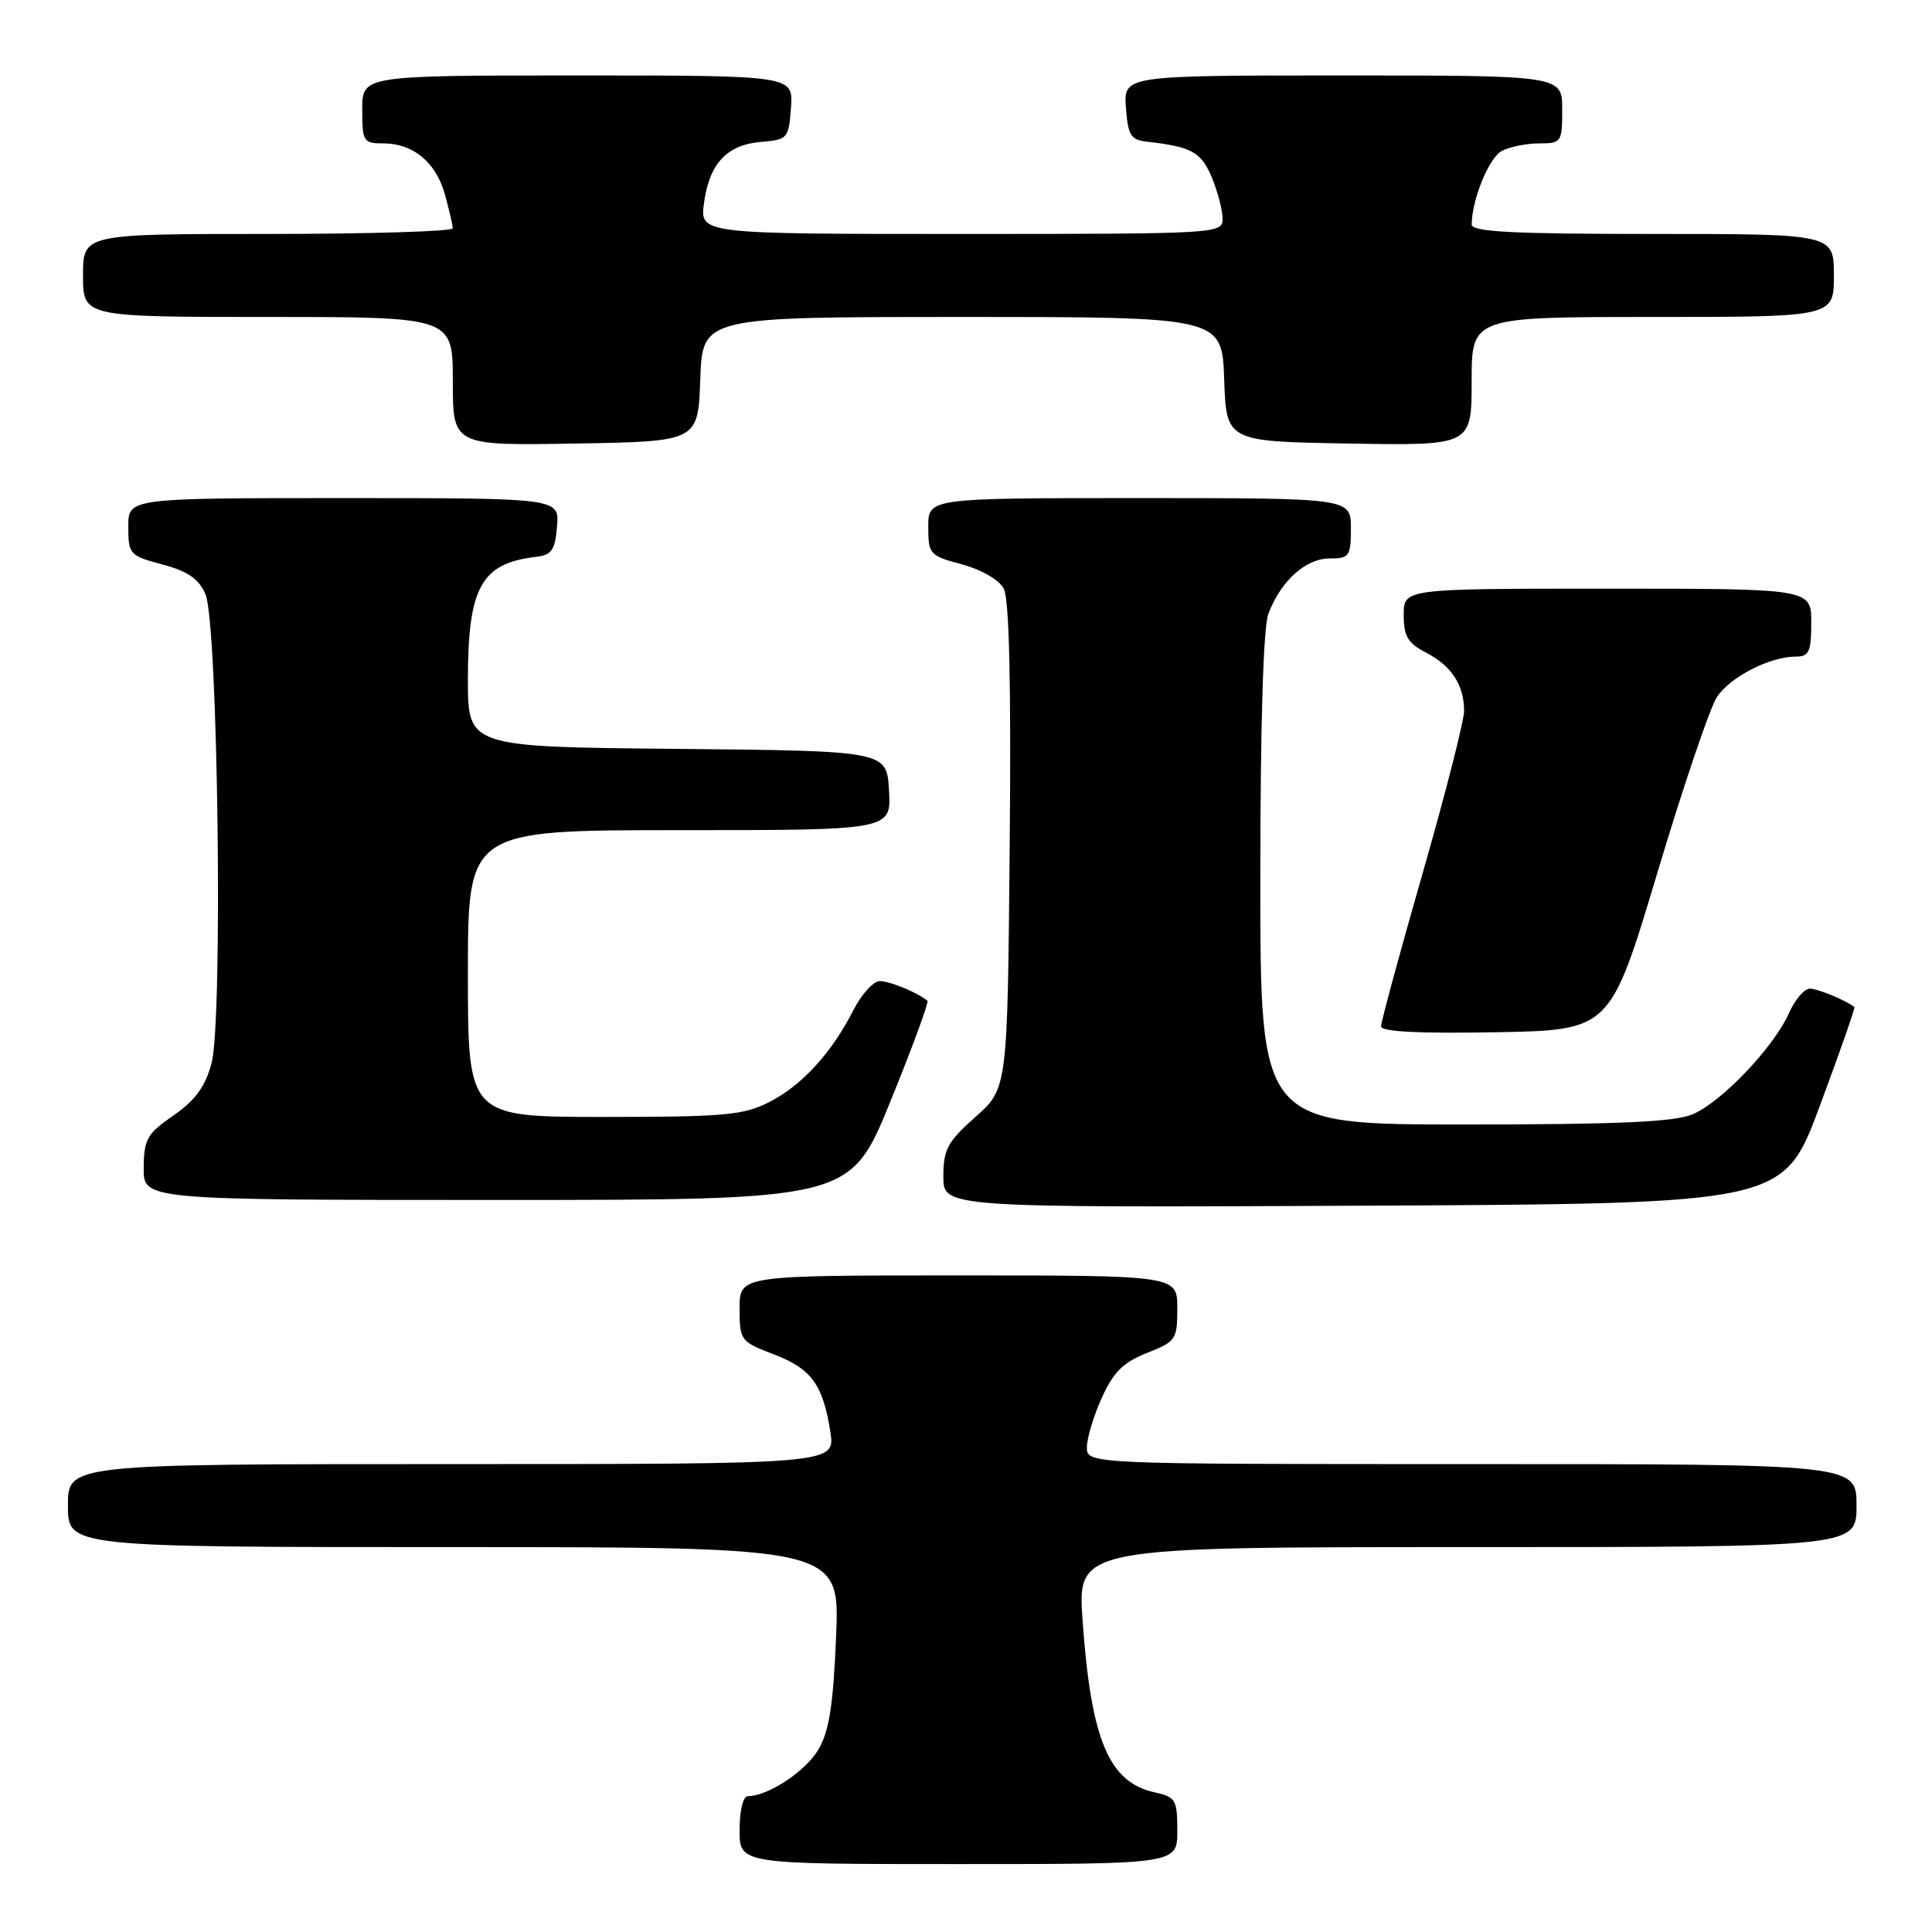 <?xml version="1.0" encoding="UTF-8" standalone="no"?>
<!DOCTYPE svg PUBLIC "-//W3C//DTD SVG 1.1//EN" "http://www.w3.org/Graphics/SVG/1.1/DTD/svg11.dtd" >
<svg xmlns="http://www.w3.org/2000/svg" xmlns:xlink="http://www.w3.org/1999/xlink" version="1.1" viewBox="0 0 256 256">
 <g >
 <path fill="currentColor"
d=" M 156.00 242.58 C 156.00 238.48 155.78 238.11 153.01 237.50 C 146.93 236.17 144.57 230.57 143.45 214.75 C 142.76 205.00 142.76 205.00 194.38 205.00 C 246.00 205.00 246.00 205.00 246.00 199.50 C 246.00 194.00 246.00 194.00 195.00 194.00 C 144.00 194.00 144.00 194.00 144.02 191.75 C 144.03 190.51 144.93 187.55 146.01 185.18 C 147.53 181.81 148.86 180.50 151.98 179.27 C 155.81 177.77 156.00 177.50 156.00 173.35 C 156.00 169.00 156.00 169.00 127.00 169.00 C 98.00 169.00 98.00 169.00 98.00 173.36 C 98.00 177.62 98.12 177.77 102.51 179.45 C 107.52 181.36 109.05 183.46 110.03 189.75 C 110.68 194.00 110.68 194.00 59.84 194.00 C 9.00 194.00 9.00 194.00 9.00 199.50 C 9.00 205.00 9.00 205.00 60.14 205.00 C 111.27 205.00 111.27 205.00 110.79 216.84 C 110.41 225.94 109.87 229.41 108.44 231.83 C 106.74 234.71 101.76 238.00 99.10 238.00 C 98.46 238.00 98.00 239.90 98.00 242.50 C 98.00 247.00 98.00 247.00 127.00 247.00 C 156.00 247.00 156.00 247.00 156.00 242.58 Z  M 241.13 146.55 C 243.78 139.44 245.84 133.53 245.72 133.44 C 244.50 132.50 240.85 131.00 239.81 131.00 C 239.08 131.00 237.85 132.45 237.06 134.22 C 235.07 138.73 228.11 146.04 224.28 147.65 C 221.85 148.67 214.50 149.00 194.03 149.00 C 167.00 149.00 167.00 149.00 167.00 116.57 C 167.00 96.02 167.39 83.10 168.07 81.32 C 169.71 76.98 173.01 74.00 176.17 74.00 C 178.80 74.00 179.00 73.72 179.00 70.00 C 179.00 66.00 179.00 66.00 151.00 66.00 C 123.00 66.00 123.00 66.00 123.00 69.79 C 123.00 73.44 123.17 73.63 127.46 74.78 C 130.03 75.47 132.37 76.82 133.00 77.99 C 133.73 79.36 133.99 90.45 133.79 112.12 C 133.50 144.23 133.50 144.23 129.25 148.00 C 125.55 151.29 125.00 152.30 125.00 155.89 C 125.00 160.02 125.00 160.02 180.66 159.76 C 236.32 159.50 236.32 159.50 241.13 146.55 Z  M 117.97 145.97 C 120.89 138.80 123.10 132.79 122.89 132.61 C 121.67 131.56 117.91 130.00 116.59 130.00 C 115.74 130.00 114.15 131.74 113.07 133.87 C 110.17 139.56 106.25 143.83 101.91 146.04 C 98.53 147.77 95.97 148.00 80.04 148.00 C 62.00 148.00 62.00 148.00 62.00 129.00 C 62.00 110.00 62.00 110.00 90.05 110.00 C 118.10 110.00 118.10 110.00 117.80 104.75 C 117.50 99.50 117.50 99.50 89.75 99.23 C 62.00 98.97 62.00 98.97 62.00 90.03 C 62.00 77.83 63.77 74.63 71.00 73.79 C 73.10 73.55 73.55 72.90 73.81 69.75 C 74.12 66.00 74.12 66.00 45.56 66.00 C 17.00 66.00 17.00 66.00 17.00 69.79 C 17.00 73.45 17.17 73.63 21.53 74.80 C 24.91 75.70 26.35 76.70 27.23 78.75 C 28.88 82.61 29.56 135.20 28.03 140.89 C 27.20 143.99 25.87 145.80 22.99 147.80 C 19.49 150.21 19.07 150.95 19.04 154.75 C 19.00 159.00 19.00 159.00 65.84 159.00 C 112.67 159.00 112.67 159.00 117.97 145.97 Z  M 219.59 115.71 C 223.01 104.28 226.57 93.78 227.49 92.38 C 229.24 89.71 234.51 87.00 237.97 87.00 C 239.71 87.00 240.00 86.36 240.00 82.50 C 240.00 78.00 240.00 78.00 213.00 78.00 C 186.00 78.00 186.00 78.00 186.00 81.47 C 186.00 84.32 186.54 85.23 188.97 86.48 C 192.33 88.22 194.00 90.78 194.00 94.20 C 194.00 95.49 191.53 105.18 188.50 115.73 C 185.47 126.28 183.00 135.40 183.00 135.99 C 183.00 136.71 187.93 136.96 198.18 136.78 C 213.36 136.50 213.36 136.50 219.59 115.71 Z  M 92.79 50.25 C 93.08 42.00 93.08 42.00 127.50 42.00 C 161.92 42.00 161.92 42.00 162.21 50.25 C 162.50 58.50 162.50 58.50 178.75 58.77 C 195.00 59.05 195.00 59.05 195.00 50.52 C 195.00 42.00 195.00 42.00 219.00 42.00 C 243.00 42.00 243.00 42.00 243.00 36.50 C 243.00 31.00 243.00 31.00 219.00 31.00 C 200.46 31.00 195.00 30.72 195.01 29.75 C 195.02 26.47 197.29 20.92 198.98 20.01 C 200.02 19.46 202.25 19.00 203.93 19.00 C 206.90 19.00 207.00 18.85 207.00 14.50 C 207.00 10.00 207.00 10.00 177.94 10.00 C 148.89 10.00 148.89 10.00 149.19 14.25 C 149.46 17.94 149.83 18.54 152.00 18.78 C 157.89 19.44 159.16 20.14 160.57 23.50 C 161.35 25.39 162.00 27.85 162.00 28.97 C 162.00 30.97 161.52 31.00 127.37 31.00 C 92.74 31.00 92.74 31.00 93.28 26.92 C 93.99 21.67 96.31 19.18 100.86 18.80 C 104.37 18.51 104.51 18.35 104.81 14.25 C 105.11 10.00 105.11 10.00 76.56 10.00 C 48.00 10.00 48.00 10.00 48.00 14.50 C 48.00 18.75 48.15 19.00 50.78 19.00 C 54.76 19.00 57.76 21.49 58.96 25.78 C 59.52 27.83 59.99 29.84 59.99 30.25 C 60.00 30.66 48.98 31.00 35.50 31.00 C 11.00 31.00 11.00 31.00 11.00 36.50 C 11.00 42.00 11.00 42.00 35.50 42.00 C 60.00 42.00 60.00 42.00 60.00 50.52 C 60.00 59.05 60.00 59.05 76.25 58.77 C 92.50 58.50 92.50 58.50 92.79 50.25 Z "/>
</g>
</svg>